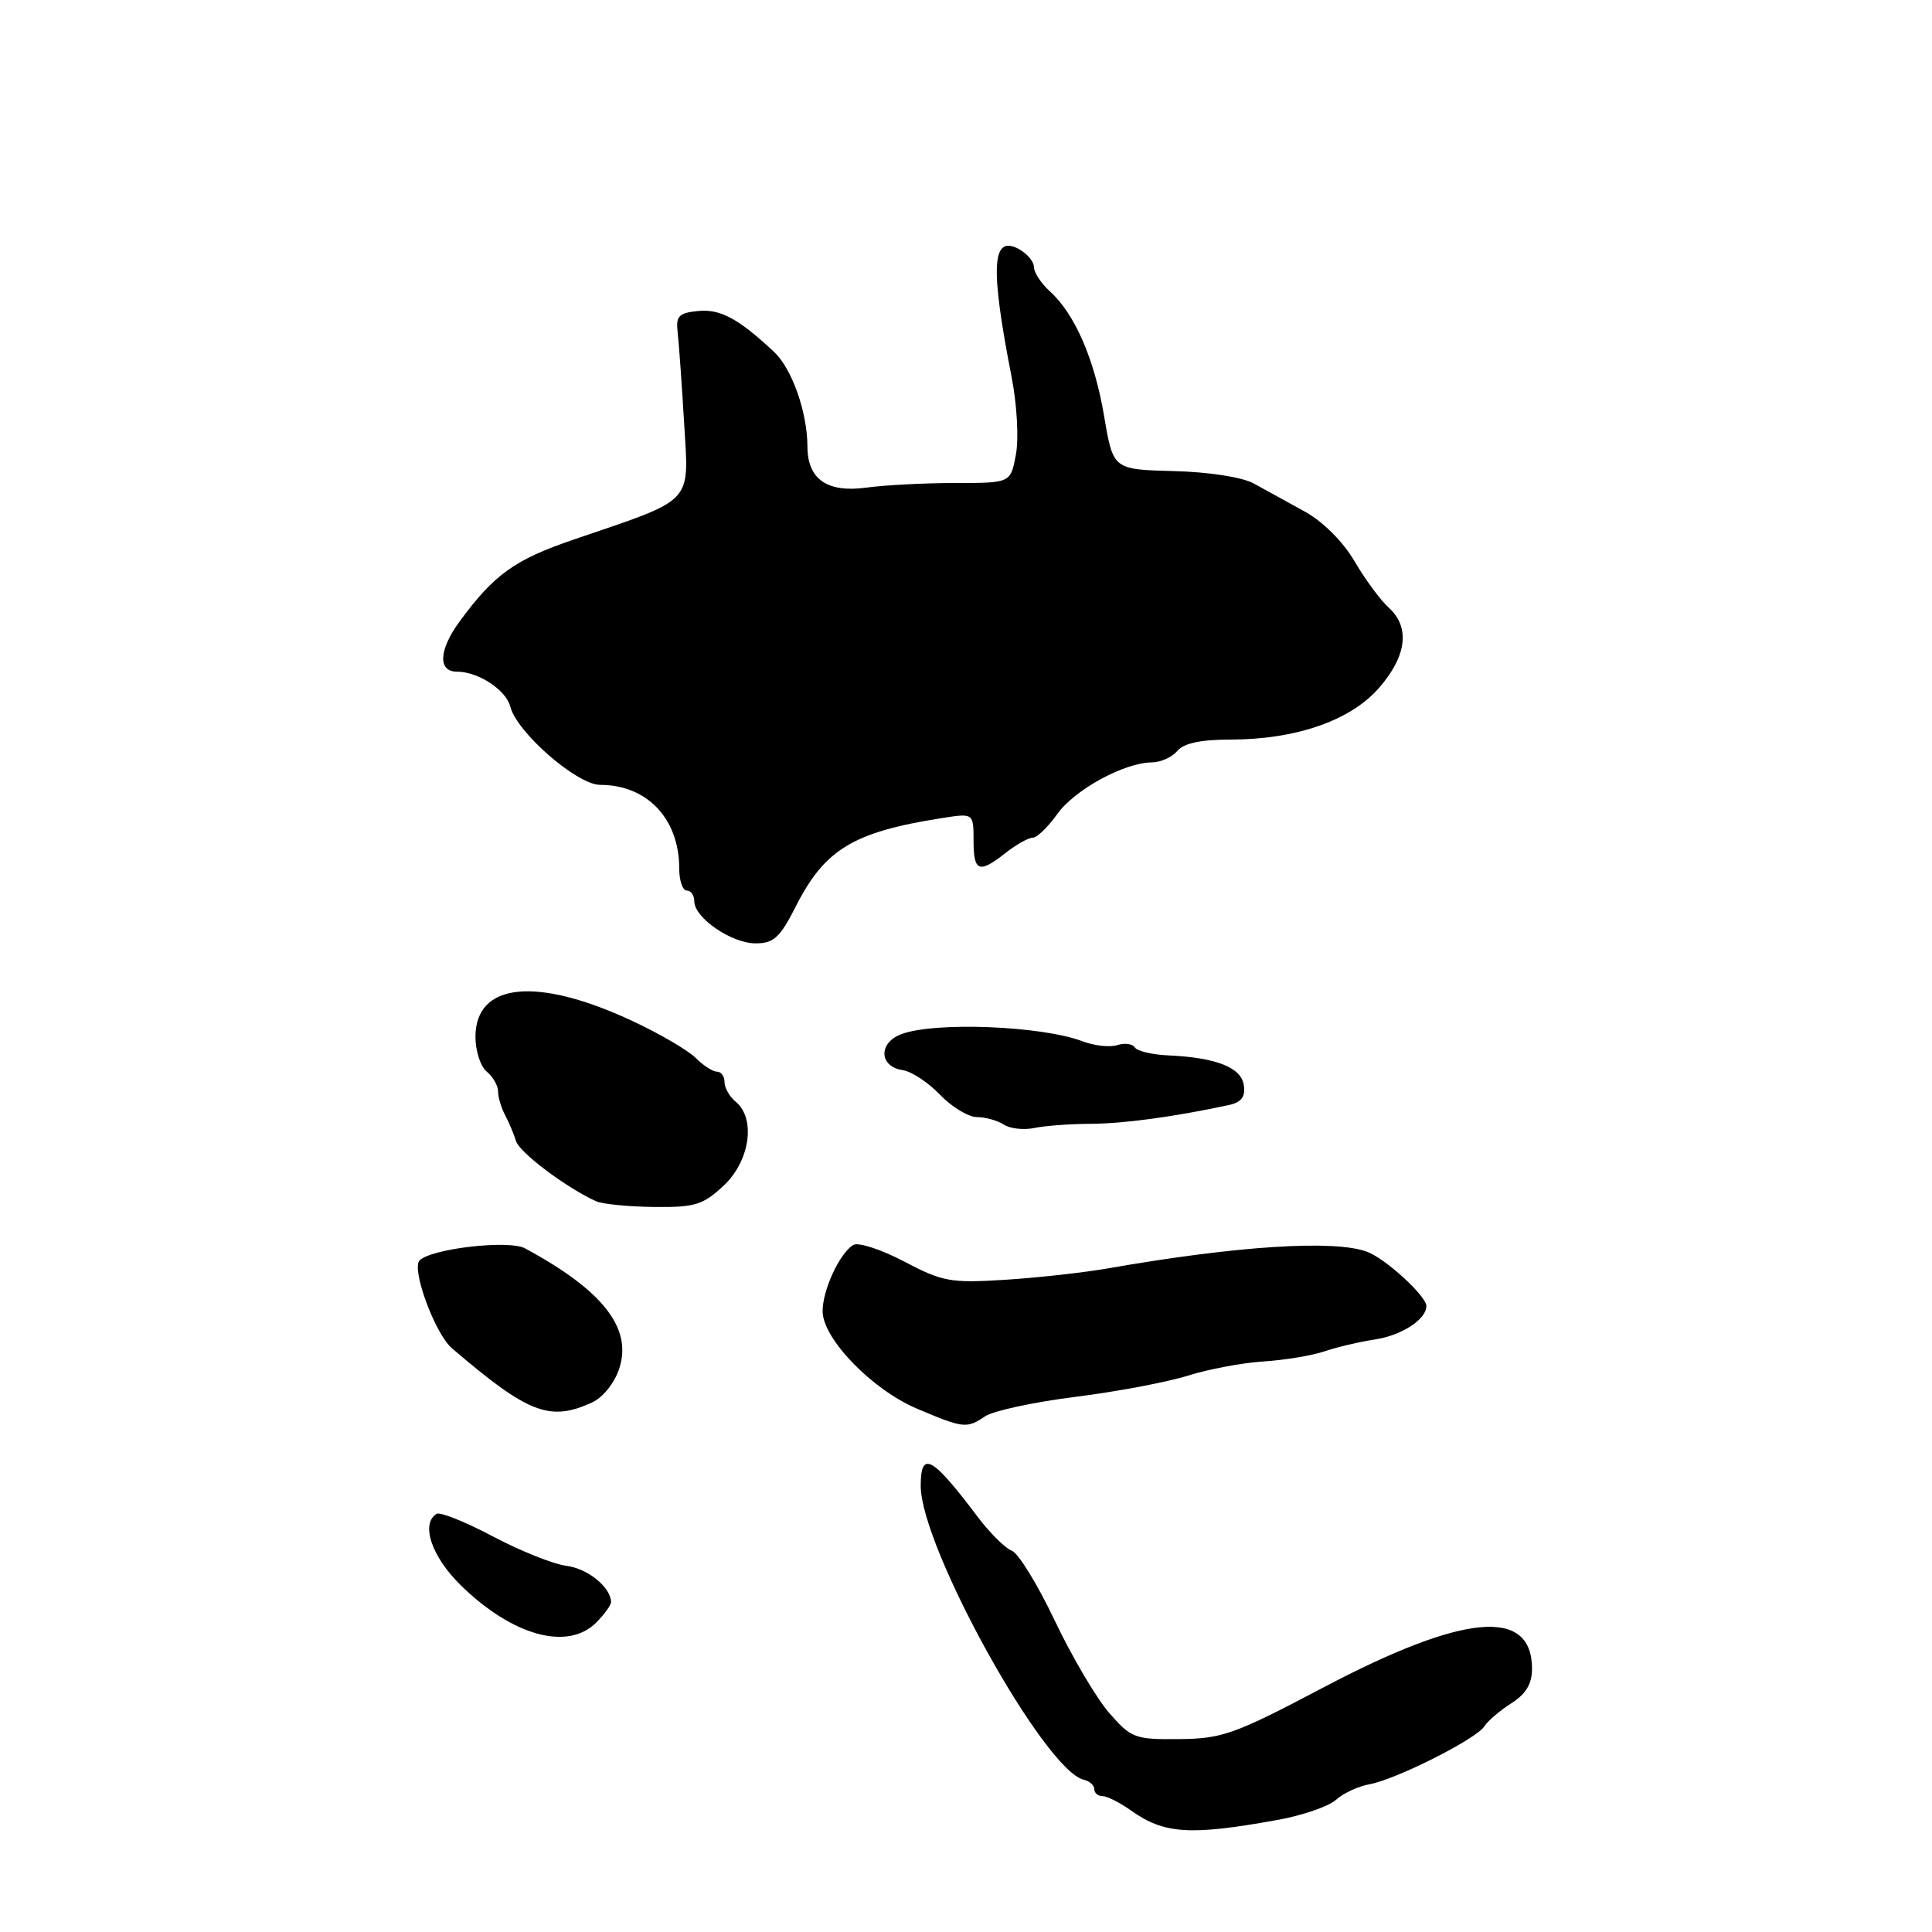 <?xml version="1.0" encoding="UTF-8" standalone="no"?>
<!DOCTYPE svg PUBLIC "-//W3C//DTD SVG 1.1//EN" "http://www.w3.org/Graphics/SVG/1.1/DTD/svg11.dtd" >
<svg xmlns="http://www.w3.org/2000/svg" xmlns:xlink="http://www.w3.org/1999/xlink" version="1.1" viewBox="0 0 256 256">
 <g >
 <path fill="currentColor"
d=" M 169.39 241.13 C 172.63 240.54 176.06 239.35 177.02 238.49 C 177.97 237.62 179.98 236.69 181.48 236.42 C 185.01 235.78 195.65 230.41 196.69 228.74 C 197.14 228.03 198.74 226.66 200.25 225.70 C 202.19 224.47 203.00 223.12 203.00 221.13 C 203.00 212.97 194.02 213.77 175.39 223.58 C 163.59 229.80 161.97 230.38 156.28 230.44 C 150.39 230.50 149.90 230.32 147.00 227.00 C 145.31 225.07 142.06 219.57 139.77 214.76 C 137.49 209.95 134.92 205.77 134.06 205.47 C 133.20 205.16 131.15 203.12 129.50 200.93 C 123.50 192.96 122.00 192.15 122.00 196.88 C 122.00 205.02 138.42 234.63 143.60 235.82 C 144.37 236.00 145.00 236.56 145.00 237.07 C 145.00 237.58 145.49 238.00 146.10 238.00 C 146.70 238.00 148.40 238.86 149.88 239.91 C 154.25 243.03 157.73 243.25 169.39 241.13 Z  M 79.00 215.00 C 80.10 213.90 80.99 212.66 80.97 212.25 C 80.88 210.27 77.87 207.84 75.05 207.48 C 73.32 207.26 68.93 205.50 65.30 203.58 C 61.67 201.65 58.31 200.31 57.85 200.59 C 55.71 201.91 57.19 206.27 61.06 210.06 C 67.90 216.76 75.22 218.78 79.00 215.00 Z  M 130.53 187.67 C 131.61 186.94 137.00 185.78 142.50 185.09 C 148.00 184.40 154.72 183.13 157.43 182.27 C 160.15 181.42 164.65 180.57 167.43 180.40 C 170.22 180.22 173.85 179.62 175.50 179.06 C 177.15 178.50 180.17 177.79 182.22 177.48 C 185.73 176.95 189.00 174.82 189.00 173.06 C 189.00 171.74 183.65 166.82 181.18 165.88 C 176.89 164.24 163.90 165.07 146.73 168.08 C 143.56 168.63 137.45 169.31 133.15 169.58 C 125.95 170.03 124.90 169.84 119.79 167.15 C 116.74 165.55 113.71 164.56 113.05 164.97 C 111.24 166.09 109.00 170.93 109.00 173.74 C 109.00 177.36 115.52 184.11 121.47 186.64 C 127.67 189.27 128.08 189.32 130.53 187.67 Z  M 78.42 185.85 C 79.88 185.19 81.41 183.29 82.05 181.35 C 83.82 176.00 79.88 170.97 69.56 165.41 C 67.44 164.26 57.17 165.44 55.60 167.01 C 54.47 168.13 57.64 176.73 59.88 178.65 C 69.98 187.29 72.83 188.40 78.42 185.85 Z  M 95.89 157.10 C 99.37 153.85 100.18 148.23 97.50 146.00 C 96.67 145.32 96.00 144.14 96.00 143.38 C 96.00 142.62 95.55 142.00 95.00 142.00 C 94.45 142.00 93.18 141.18 92.18 140.18 C 91.17 139.17 87.44 136.99 83.87 135.32 C 71.14 129.36 63.00 130.17 63.00 137.40 C 63.00 139.25 63.67 141.32 64.50 142.00 C 65.33 142.68 66.00 143.87 66.00 144.64 C 66.00 145.40 66.42 146.81 66.93 147.76 C 67.44 148.72 68.09 150.27 68.38 151.21 C 68.85 152.73 75.05 157.39 79.00 159.18 C 79.83 159.55 83.26 159.89 86.64 159.93 C 92.09 159.99 93.14 159.67 95.89 157.10 Z  M 144.53 148.91 C 148.91 148.89 155.51 147.99 162.81 146.43 C 164.50 146.06 165.04 145.35 164.81 143.78 C 164.47 141.43 161.11 140.12 154.71 139.84 C 152.62 139.74 150.67 139.27 150.37 138.79 C 150.08 138.31 149.03 138.17 148.05 138.48 C 147.07 138.80 145.00 138.57 143.45 137.98 C 138.04 135.92 123.80 135.36 119.41 137.04 C 116.35 138.20 116.49 141.35 119.62 141.80 C 120.78 141.97 123.00 143.43 124.55 145.05 C 126.10 146.67 128.30 148.01 129.44 148.02 C 130.57 148.02 132.18 148.47 133.00 149.01 C 133.82 149.55 135.64 149.76 137.03 149.47 C 138.43 149.17 141.80 148.92 144.53 148.91 Z  M 105.45 120.10 C 109.28 112.54 113.06 110.25 124.75 108.41 C 129.00 107.74 129.00 107.74 129.00 111.37 C 129.00 115.53 129.72 115.80 133.27 113.00 C 134.67 111.90 136.28 111.00 136.84 111.00 C 137.40 111.00 138.86 109.60 140.08 107.88 C 142.39 104.64 148.94 101.06 152.63 101.02 C 153.80 101.01 155.32 100.33 156.00 99.50 C 156.84 98.49 159.10 98.00 162.94 98.00 C 171.69 98.00 178.92 95.50 182.71 91.17 C 186.41 86.94 186.88 83.11 184.01 80.51 C 182.91 79.52 180.87 76.75 179.47 74.35 C 177.93 71.73 175.28 69.10 172.83 67.75 C 170.58 66.51 167.56 64.85 166.12 64.06 C 164.58 63.22 160.20 62.54 155.50 62.42 C 147.50 62.21 147.50 62.21 146.31 55.19 C 145.03 47.58 142.43 41.60 139.11 38.60 C 137.95 37.55 137.00 36.10 137.00 35.38 C 137.00 34.66 136.09 33.59 134.99 32.99 C 131.41 31.08 131.18 35.30 134.05 50.00 C 134.76 53.65 135.01 58.15 134.61 60.25 C 133.91 64.00 133.91 64.00 126.59 64.00 C 122.57 64.00 117.27 64.27 114.82 64.61 C 109.61 65.32 107.00 63.51 106.99 59.18 C 106.98 54.63 104.94 48.85 102.56 46.62 C 97.83 42.20 95.44 40.92 92.50 41.21 C 89.95 41.46 89.54 41.88 89.79 44.00 C 89.95 45.38 90.34 50.80 90.65 56.05 C 91.29 66.90 92.15 65.99 76.06 71.48 C 68.21 74.15 65.49 76.10 60.92 82.32 C 58.14 86.11 57.98 89.00 60.56 89.00 C 63.37 89.00 67.07 91.43 67.62 93.64 C 68.48 97.05 76.46 104.00 79.53 104.00 C 85.75 104.00 90.00 108.49 90.00 115.07 C 90.00 116.68 90.45 118.00 91.00 118.00 C 91.55 118.00 92.00 118.64 92.00 119.43 C 92.00 121.62 96.93 125.00 100.12 125.00 C 102.52 125.00 103.35 124.24 105.45 120.10 Z "/>
</g>
</svg>